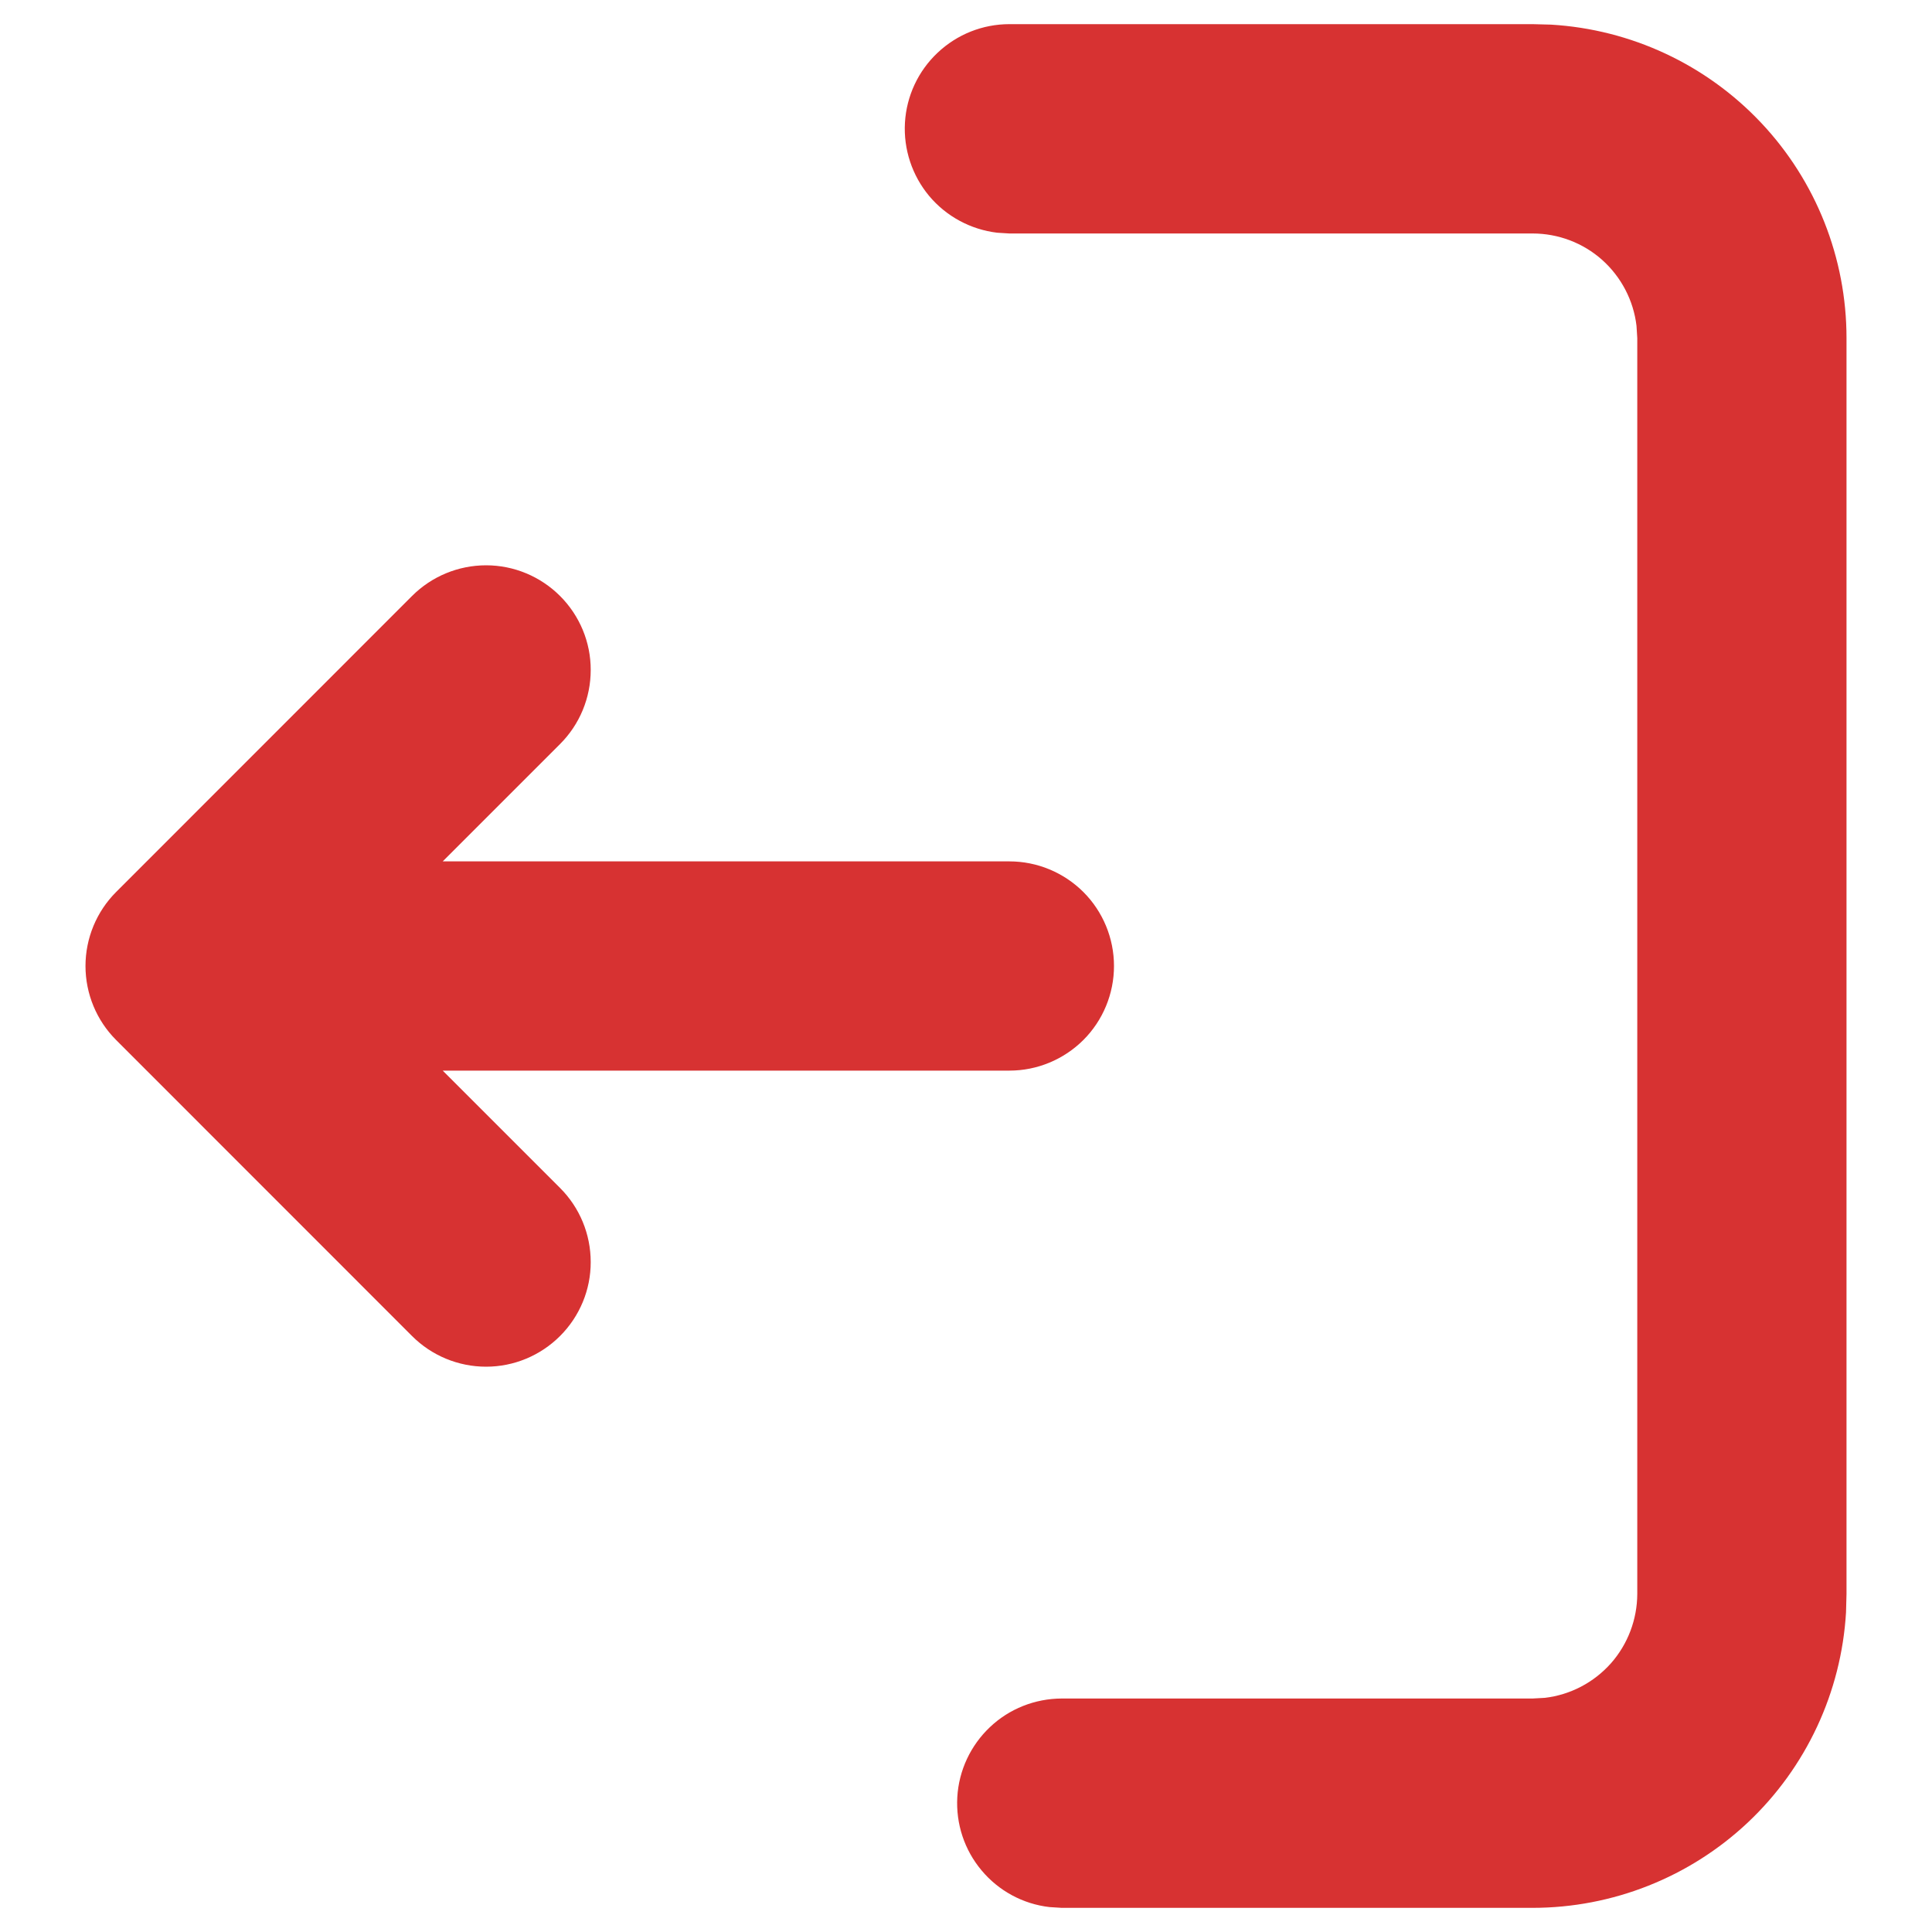 <svg xmlns="http://www.w3.org/2000/svg" width="20" height="20" viewBox="0 0 20 20" fill="none">
  <path d="M10.449 0.25C10.172 0.25 9.907 0.356 9.706 0.546C9.505 0.735 9.384 0.994 9.368 1.27C9.352 1.545 9.442 1.817 9.619 2.029C9.796 2.24 10.048 2.376 10.322 2.409L10.449 2.417H15.865C16.131 2.417 16.387 2.514 16.585 2.69C16.783 2.867 16.91 3.11 16.941 3.373L16.949 3.5V16.5C16.948 16.765 16.851 17.021 16.675 17.22C16.498 17.418 16.256 17.545 15.992 17.576L15.865 17.583H10.99C10.714 17.584 10.448 17.689 10.248 17.879C10.047 18.069 9.926 18.328 9.91 18.603C9.894 18.879 9.983 19.15 10.161 19.362C10.338 19.574 10.589 19.71 10.864 19.742L10.99 19.75H15.865C16.694 19.75 17.492 19.433 18.095 18.865C18.698 18.296 19.061 17.518 19.11 16.691L19.115 16.5V3.5C19.115 2.671 18.799 1.873 18.23 1.27C17.661 0.667 16.884 0.304 16.056 0.255L15.865 0.25H10.449ZM4.266 6.169L1.202 9.234C0.999 9.437 0.885 9.713 0.885 10C0.885 10.287 0.999 10.563 1.202 10.766L4.266 13.831C4.469 14.034 4.745 14.148 5.032 14.148C5.32 14.148 5.595 14.033 5.798 13.83C6.001 13.627 6.116 13.351 6.115 13.064C6.115 12.776 6.001 12.501 5.798 12.298L4.583 11.083H10.449C10.736 11.083 11.011 10.969 11.215 10.766C11.418 10.563 11.532 10.287 11.532 10C11.532 9.713 11.418 9.437 11.215 9.234C11.011 9.031 10.736 8.917 10.449 8.917H4.583L5.798 7.702C6.001 7.499 6.115 7.224 6.115 6.936C6.116 6.649 6.001 6.373 5.798 6.17C5.595 5.967 5.32 5.852 5.032 5.852C4.745 5.852 4.469 5.966 4.266 6.169Z" fill="#D73232"/>
</svg>